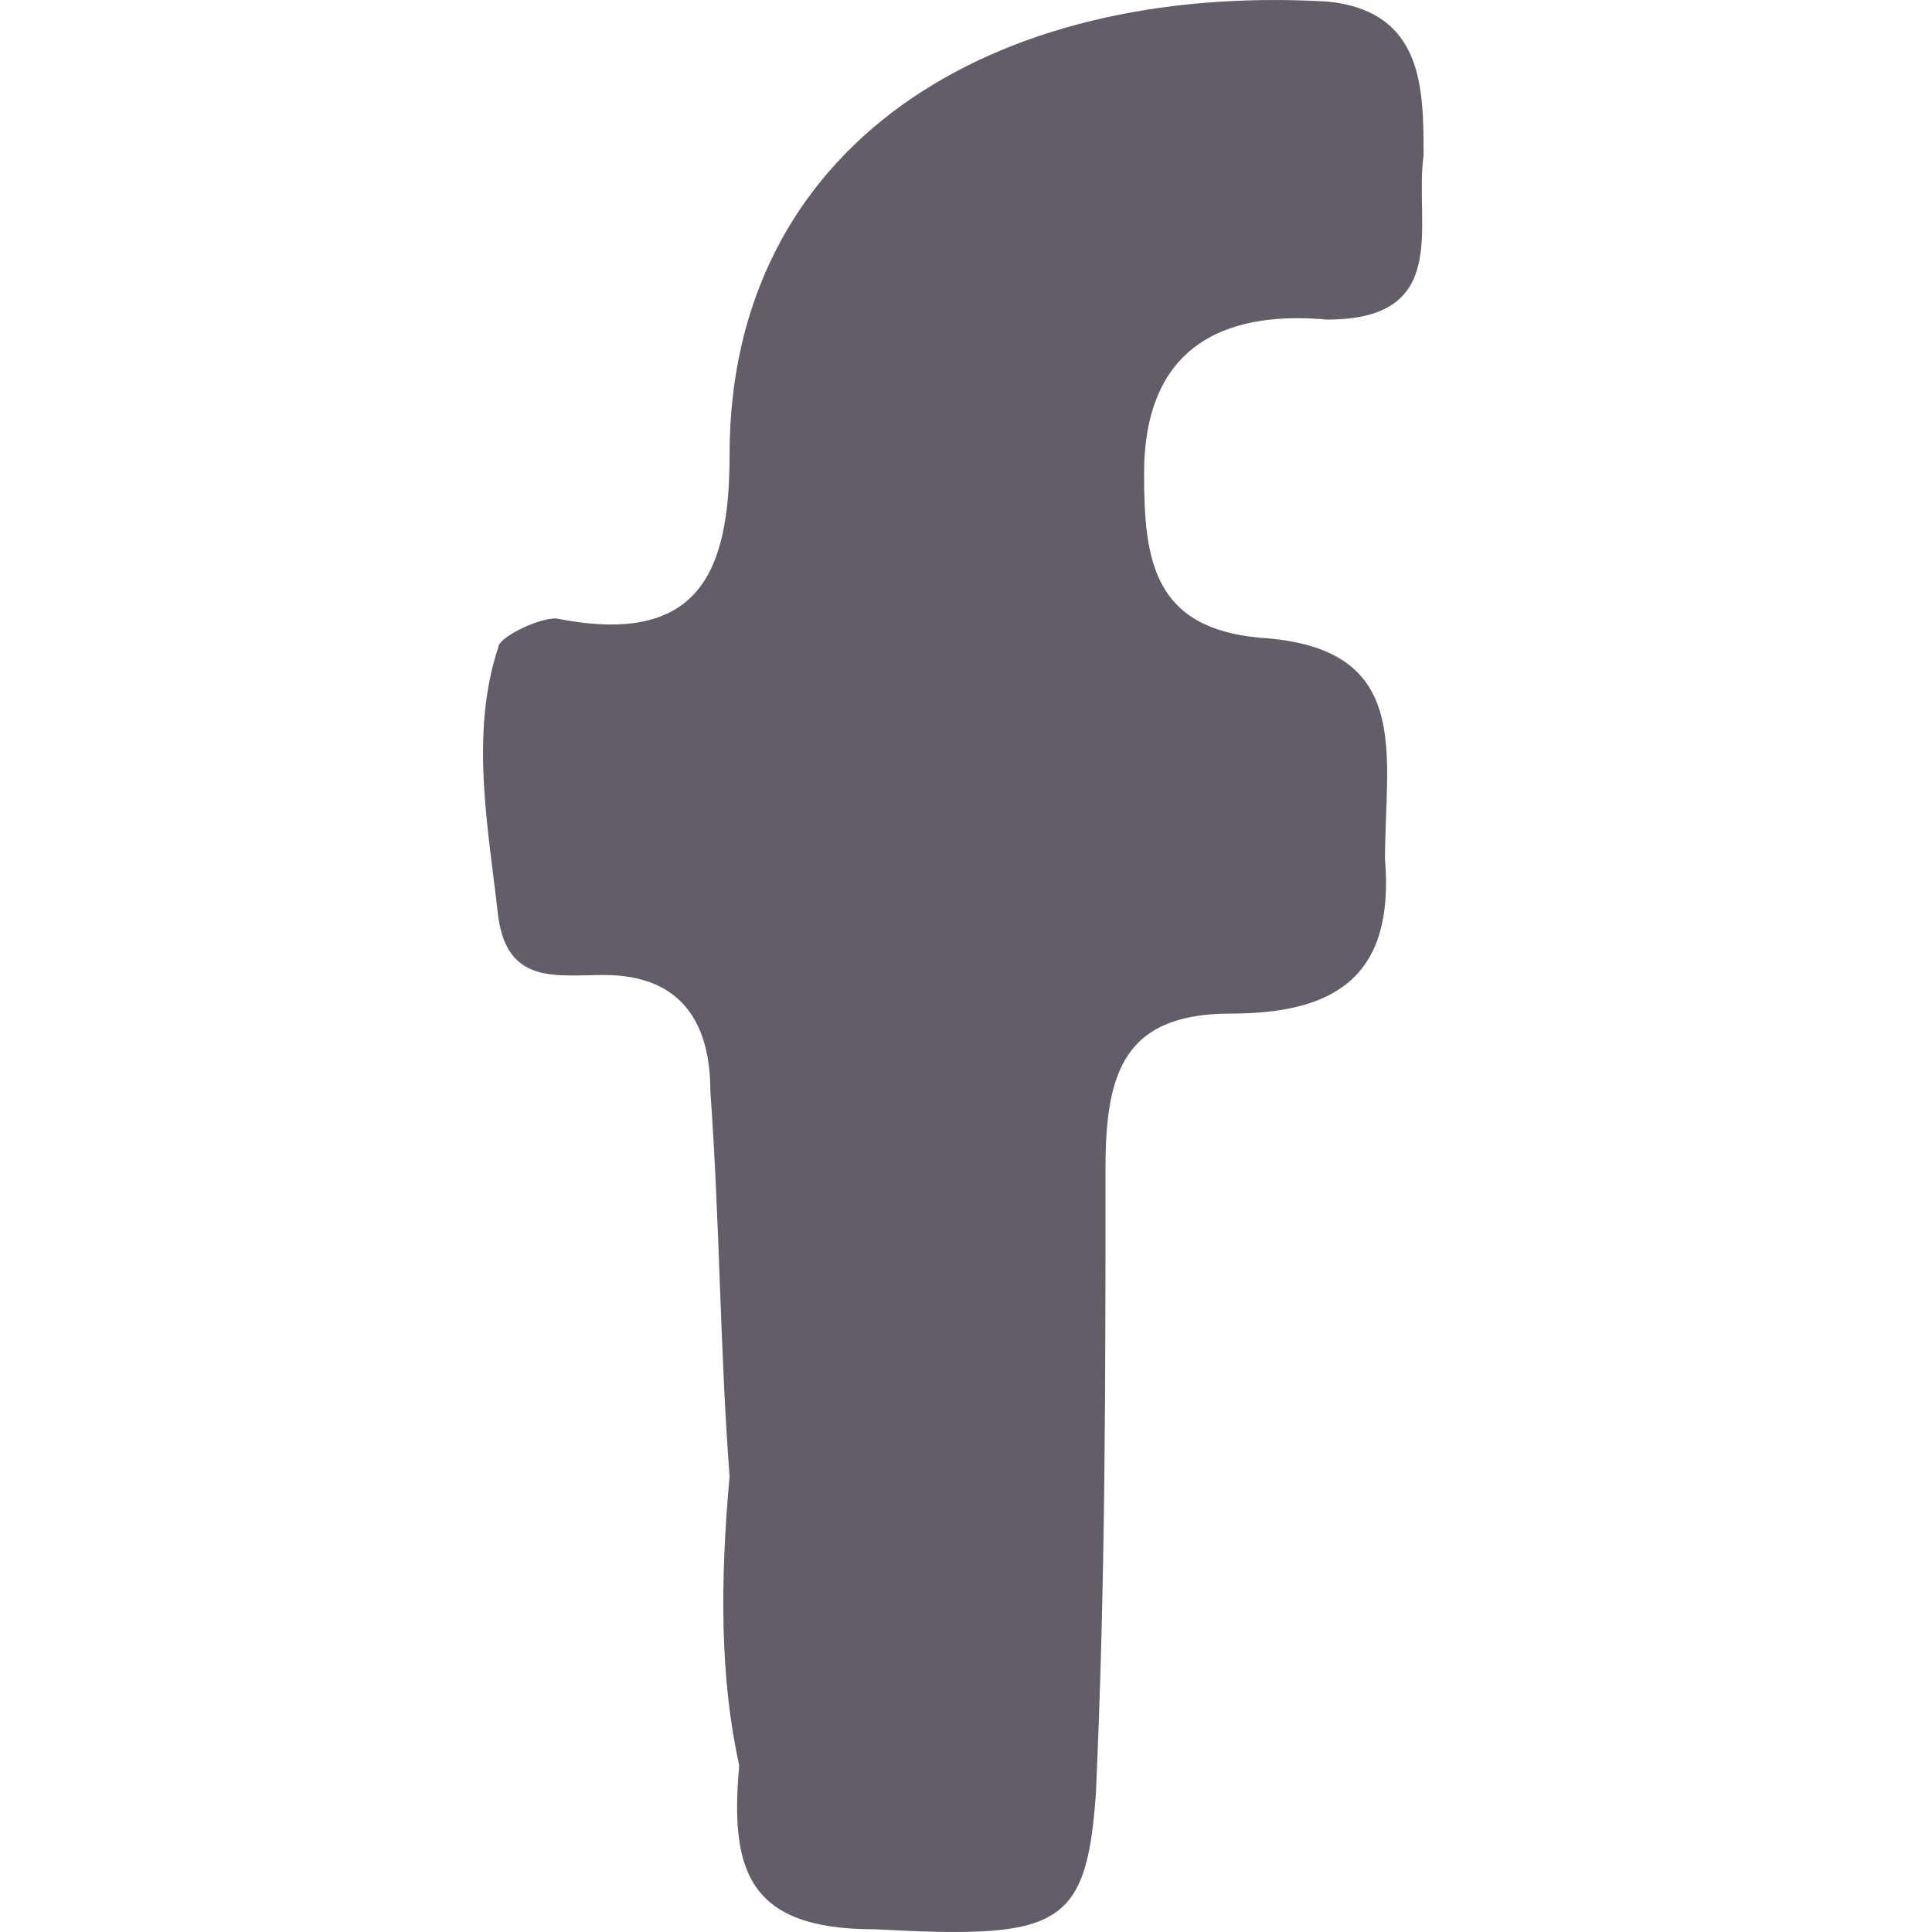 <svg xmlns="http://www.w3.org/2000/svg" width="24" height="24" viewBox="0 0 24 24" fill="none">
  <path d="M9.063 18.339C8.944 16.782 8.944 15.226 8.824 13.549C8.824 12.711 8.465 12.112 7.507 12.112C6.908 12.112 6.309 12.232 6.19 11.394C6.07 10.316 5.831 9.119 6.19 8.041C6.19 7.922 6.669 7.682 6.908 7.682C8.704 8.041 9.063 7.083 9.063 5.647C9.063 1.815 12.296 -0.22 16.487 0.019C17.684 0.139 17.684 1.097 17.684 1.935C17.565 2.773 18.044 3.97 16.487 3.97C15.17 3.851 14.212 4.33 14.212 5.886C14.212 6.964 14.332 7.802 15.649 7.922C17.565 8.041 17.205 9.358 17.205 10.675C17.325 12.112 16.607 12.591 15.29 12.591C13.973 12.591 13.733 13.31 13.733 14.507C13.733 17.141 13.733 19.656 13.613 22.29C13.494 23.966 13.134 24.086 10.859 23.966C9.303 23.966 9.063 23.248 9.183 21.931C8.944 20.853 8.944 19.656 9.063 18.339Z" fill="#635D67"/>
</svg>